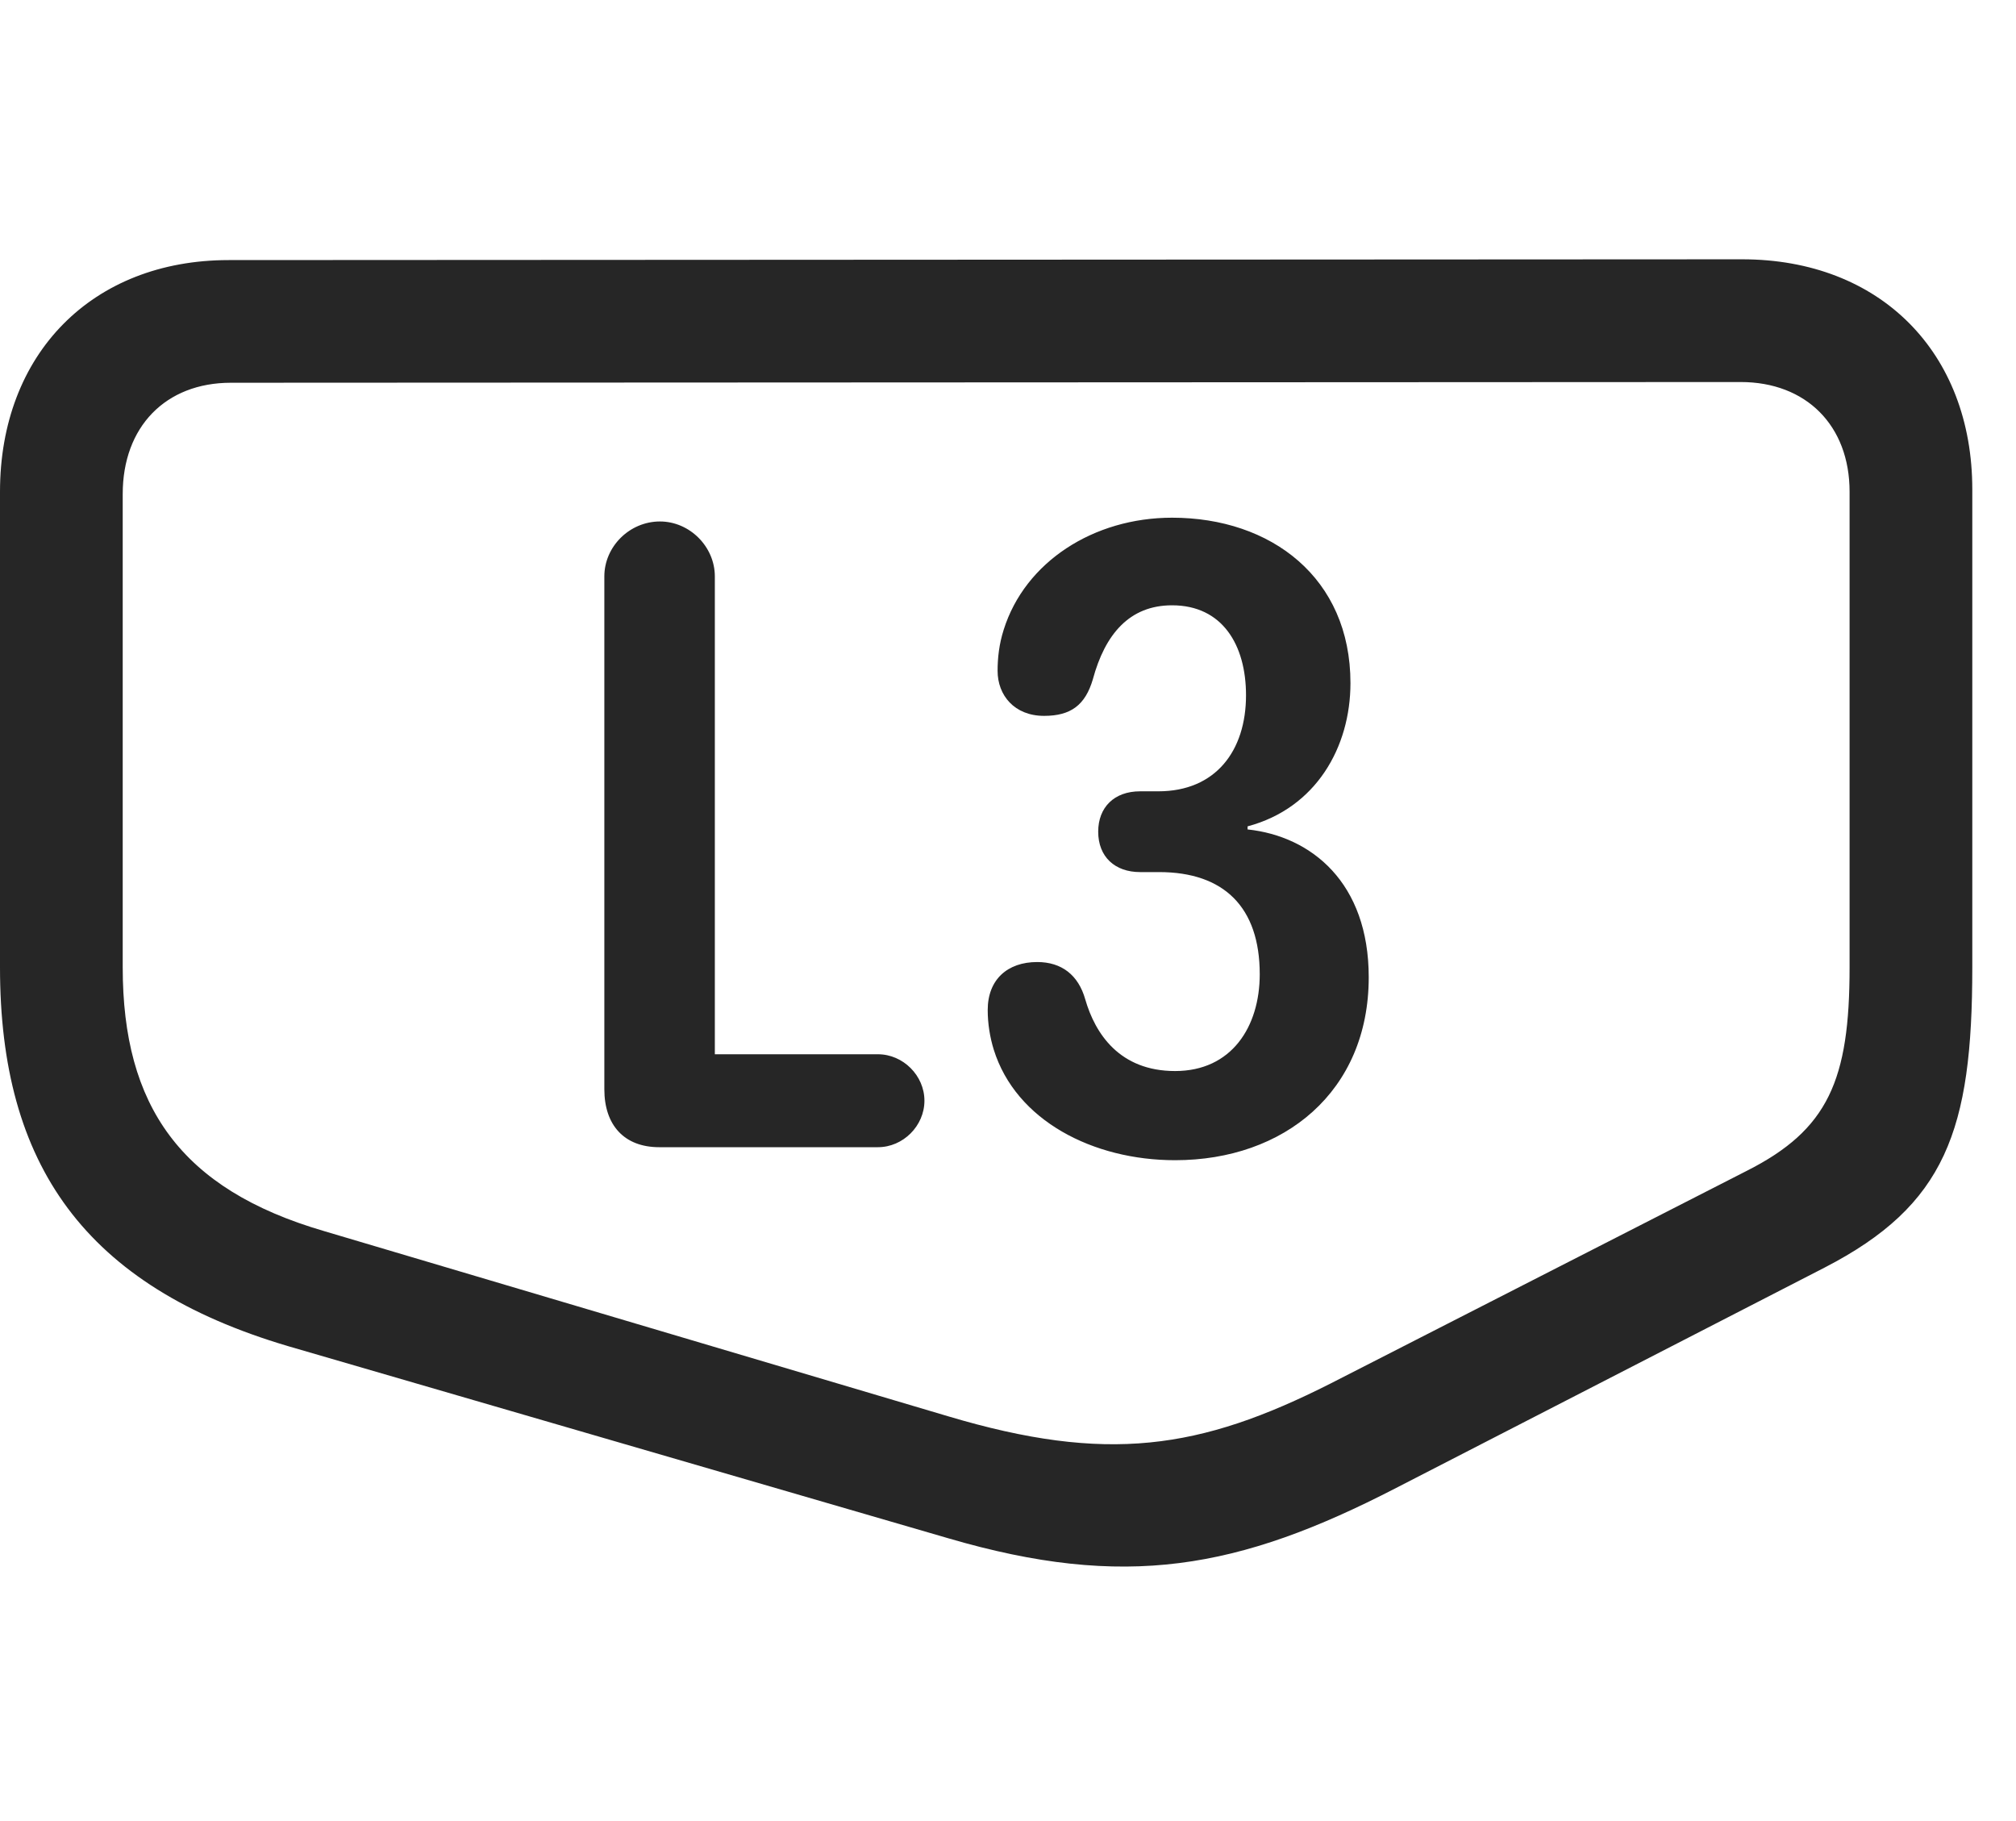 <svg width="31" height="28" viewBox="0 0 31 28" fill="none" xmlns="http://www.w3.org/2000/svg">
<path d="M30.328 14.874V7.526C30.328 5.417 28.91 3.987 26.789 3.987L3.516 3.999C1.418 3.999 0 5.44 0 7.561V14.874C0 17.909 1.301 19.772 4.43 20.698L14.578 23.651C17.297 24.448 19.043 24.131 21.469 22.878L28.055 19.491C29.918 18.53 30.328 17.381 30.328 14.874ZM28.441 14.874C28.441 16.608 28.113 17.37 26.859 18.003L20.461 21.272C18.445 22.292 17.016 22.503 14.578 21.776L4.98 18.928C2.777 18.284 1.887 17.006 1.887 14.874V7.596C1.887 6.565 2.543 5.885 3.551 5.885L26.766 5.874C27.773 5.874 28.441 6.542 28.441 7.561V14.874Z" fill="black" fill-opacity="0.85"/>
<path d="M10.137 17.639H13.5C13.887 17.639 14.215 17.311 14.215 16.924C14.215 16.538 13.887 16.21 13.5 16.21H10.992V8.862C10.992 8.405 10.605 8.018 10.148 8.018C9.68 8.018 9.293 8.405 9.293 8.862V16.749C9.293 17.299 9.598 17.639 10.137 17.639ZM18.07 17.839C19.746 17.839 21.047 16.784 21.047 15.026C21.047 13.573 20.168 12.858 19.184 12.753V12.706C20.238 12.425 20.766 11.487 20.766 10.503C20.766 8.885 19.547 7.96 18.023 7.96C16.816 7.96 15.762 8.639 15.434 9.682C15.363 9.905 15.34 10.116 15.34 10.315C15.34 10.69 15.598 11.007 16.055 11.007C16.465 11.007 16.688 10.842 16.805 10.444C16.992 9.753 17.367 9.307 18.023 9.307C18.797 9.307 19.16 9.917 19.16 10.69C19.16 11.546 18.691 12.167 17.812 12.167H17.531C17.133 12.167 16.887 12.413 16.887 12.788C16.887 13.175 17.145 13.409 17.531 13.409H17.824C18.82 13.409 19.371 13.948 19.371 14.979C19.371 15.788 18.938 16.468 18.07 16.468C17.215 16.468 16.84 15.893 16.688 15.366C16.582 14.991 16.324 14.792 15.949 14.792C15.492 14.792 15.188 15.061 15.188 15.53C15.188 15.741 15.223 15.952 15.281 16.139C15.621 17.229 16.805 17.839 18.07 17.839Z" fill="black" fill-opacity="0.85"/>
</svg>
